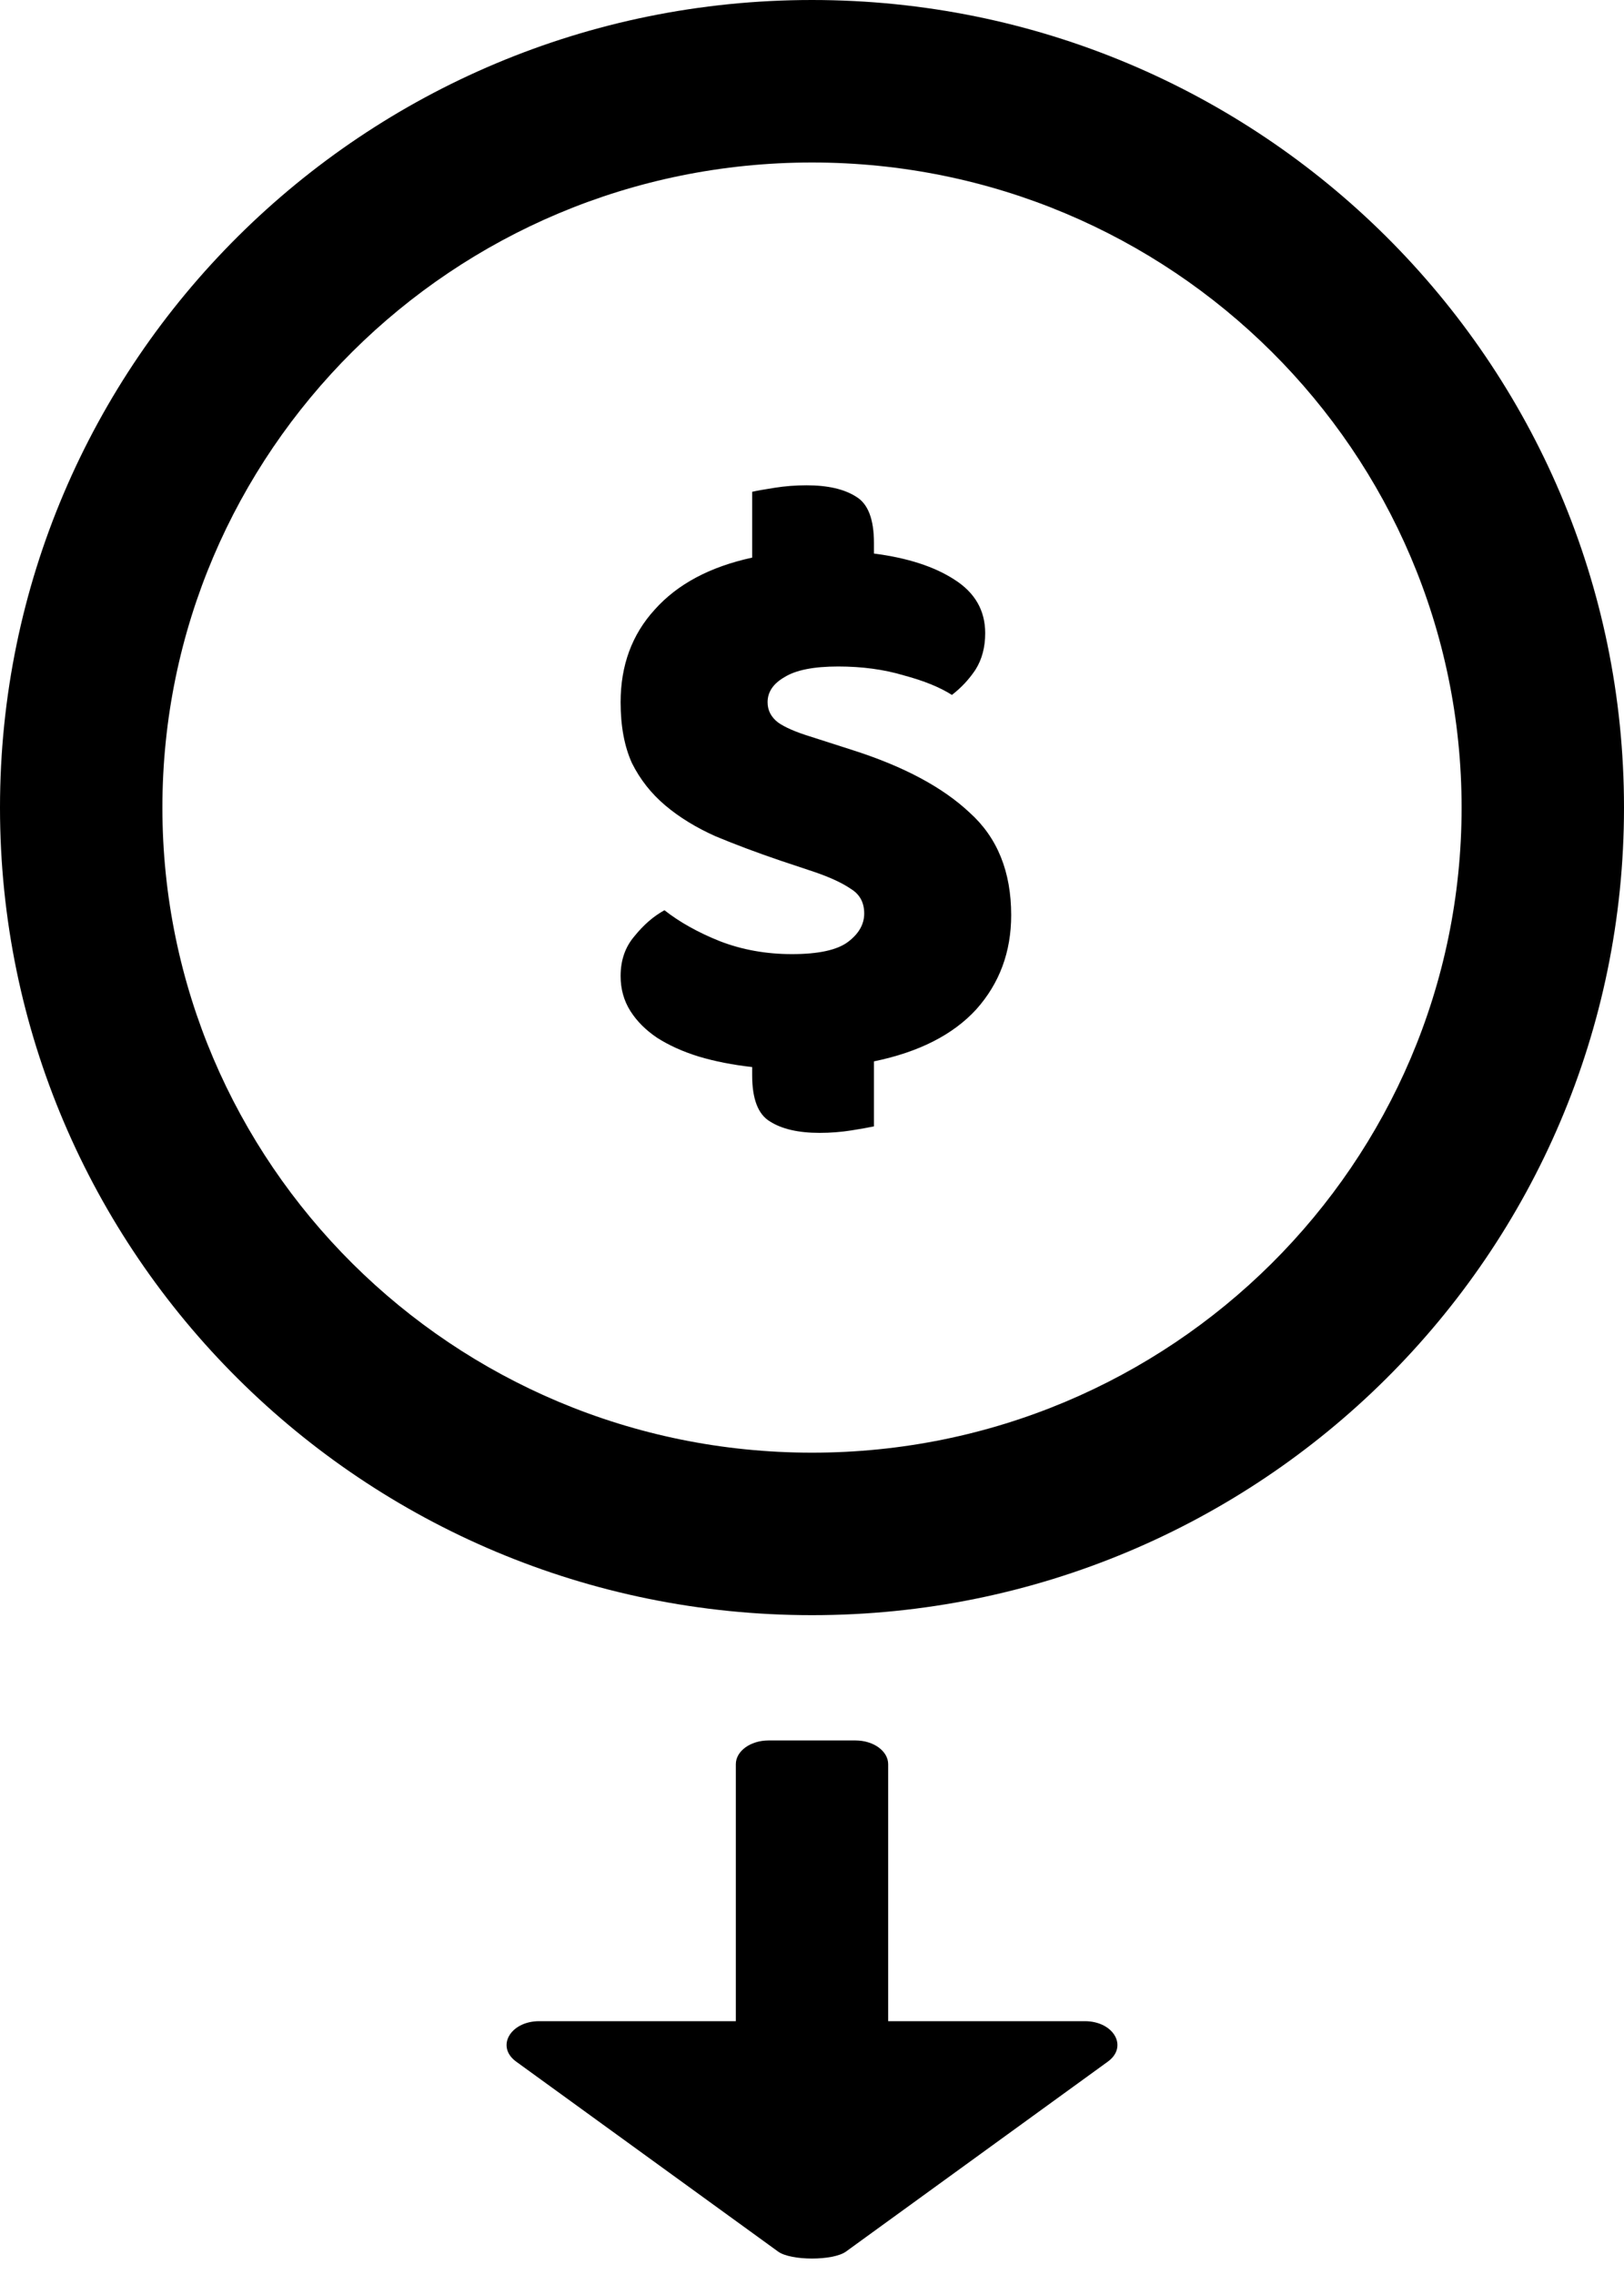 <svg width="20" height="28" viewBox="0 0 20 28" xmlns="http://www.w3.org/2000/svg">
<path d="M9.583 27.712L6.357 25.374C6.103 25.19 6.285 24.876 6.641 24.876L9.062 24.876L9.062 21.713C9.062 21.552 9.242 21.421 9.465 21.421L10.535 21.421C10.758 21.421 10.938 21.552 10.938 21.713V24.876L13.359 24.876C13.717 24.876 13.896 25.191 13.643 25.374L10.418 27.712C10.26 27.826 9.74 27.826 9.583 27.712Z"/>
<path d="M8.813 10.293C9.053 10.393 9.319 10.493 9.613 10.593L10.033 10.733C10.226 10.799 10.376 10.869 10.483 10.943C10.589 11.009 10.643 11.109 10.643 11.243C10.643 11.376 10.576 11.493 10.443 11.593C10.309 11.693 10.079 11.743 9.753 11.743C9.433 11.743 9.136 11.689 8.863 11.583C8.596 11.476 8.369 11.349 8.183 11.203C8.049 11.276 7.926 11.383 7.813 11.523C7.699 11.656 7.643 11.819 7.643 12.013C7.643 12.173 7.683 12.316 7.763 12.443C7.843 12.569 7.953 12.679 8.093 12.773C8.239 12.866 8.409 12.943 8.603 13.003C8.803 13.063 9.023 13.106 9.263 13.133V13.233C9.263 13.526 9.336 13.716 9.483 13.803C9.629 13.896 9.833 13.943 10.093 13.943C10.226 13.943 10.356 13.933 10.483 13.913C10.609 13.893 10.703 13.876 10.763 13.863V13.063C11.316 12.949 11.736 12.736 12.023 12.423C12.309 12.103 12.453 11.716 12.453 11.263C12.453 10.729 12.283 10.309 11.943 10.003C11.609 9.689 11.129 9.433 10.503 9.233L9.973 9.063C9.799 9.009 9.669 8.953 9.583 8.893C9.496 8.826 9.453 8.743 9.453 8.643C9.453 8.516 9.523 8.413 9.663 8.333C9.803 8.246 10.023 8.203 10.323 8.203C10.616 8.203 10.886 8.239 11.133 8.313C11.379 8.379 11.576 8.459 11.723 8.553C11.836 8.466 11.933 8.363 12.013 8.243C12.093 8.116 12.133 7.966 12.133 7.793C12.133 7.513 12.006 7.293 11.753 7.133C11.506 6.973 11.176 6.866 10.763 6.813V6.683C10.763 6.389 10.689 6.199 10.543 6.113C10.396 6.019 10.193 5.973 9.933 5.973C9.799 5.973 9.669 5.983 9.543 6.003C9.416 6.023 9.323 6.039 9.263 6.053V6.863C8.743 6.976 8.343 7.189 8.063 7.503C7.783 7.809 7.643 8.189 7.643 8.643C7.643 8.936 7.689 9.186 7.783 9.393C7.883 9.593 8.019 9.766 8.193 9.913C8.366 10.059 8.573 10.186 8.813 10.293Z"/>
<path fill-rule="evenodd" clip-rule="evenodd" d="M20 9.94C20 15.429 15.523 19.879 10 19.879C4.477 19.879 0 15.429 0 9.94C0 4.45 4.477 0 10 0C15.523 0 20 4.45 20 9.94ZM18 9.94C18 14.313 14.43 17.879 10 17.879C5.57 17.879 2 14.313 2 9.94C2 5.566 5.57 2 10 2C14.43 2 18 5.566 18 9.94Z" />
</svg>
